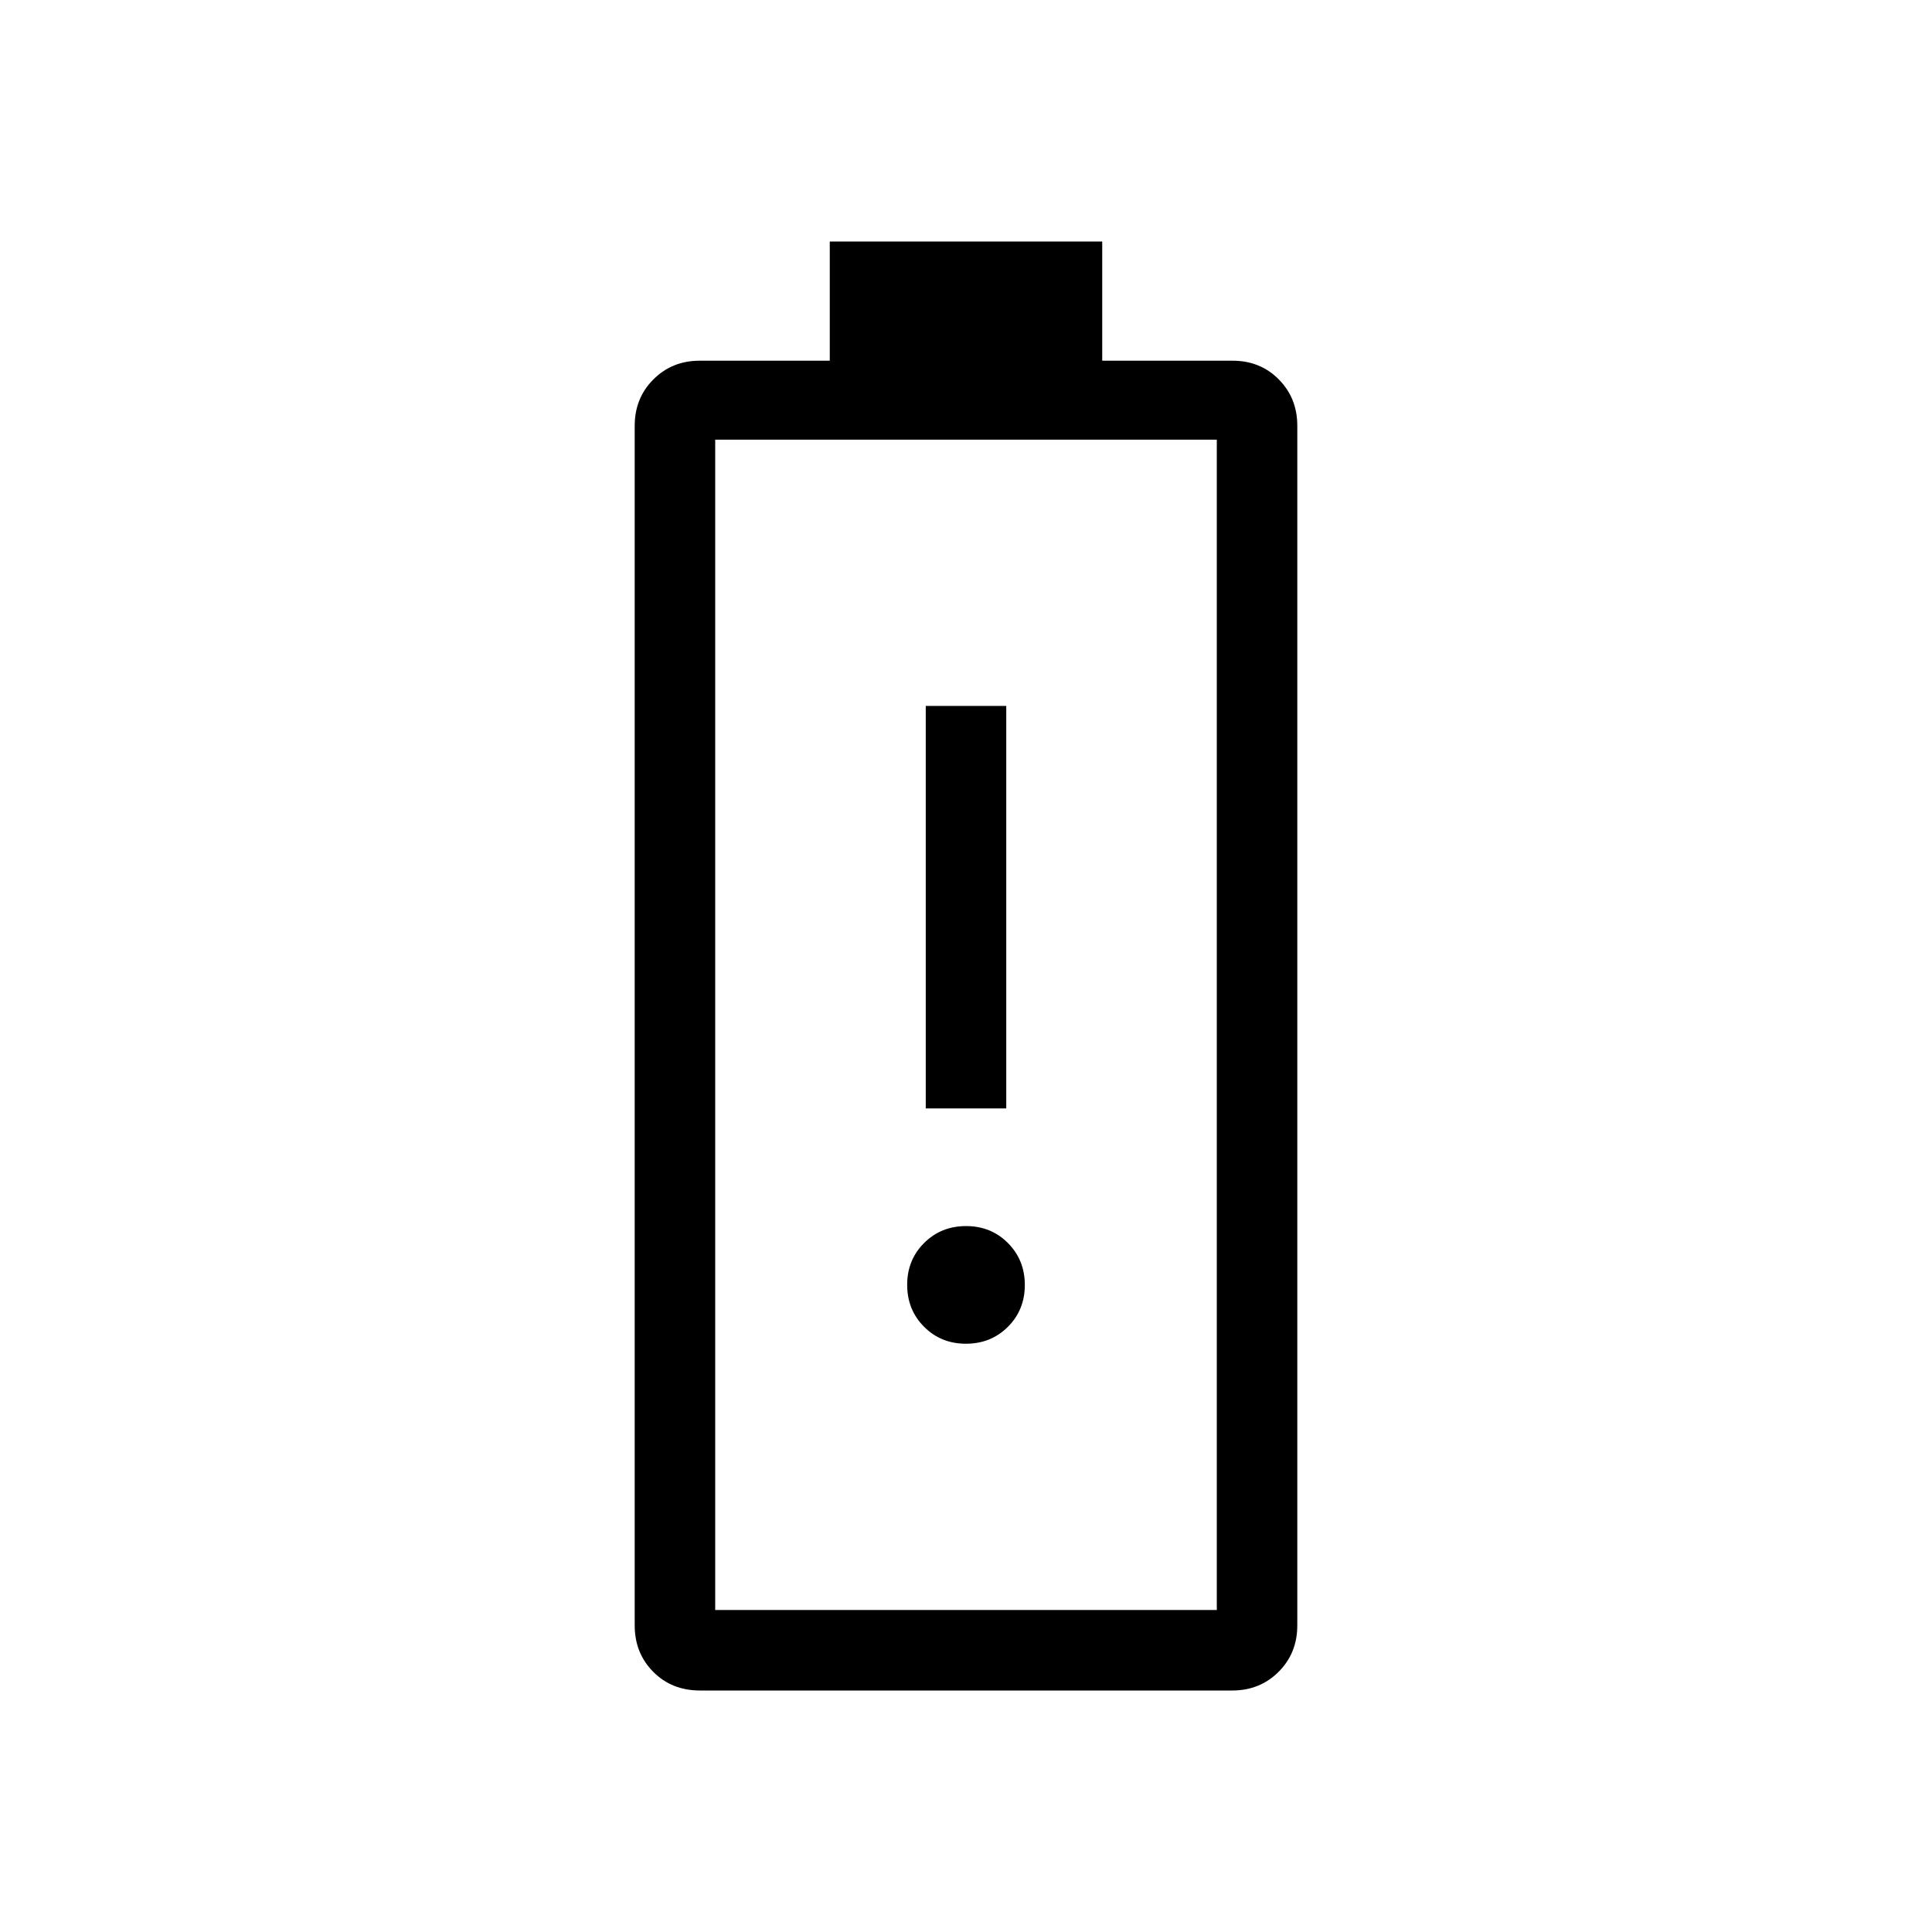 <svg xmlns="http://www.w3.org/2000/svg" height="24" viewBox="0 -960 960 960" width="24"><path d="M460-409.23h40v-200h-40v200Zm19.97 116.92q12.41 0 20.84-8.39 8.42-8.4 8.42-20.81 0-12.41-8.4-20.84-8.39-8.42-20.8-8.42t-20.84 8.4q-8.42 8.39-8.42 20.8 0 12.42 8.4 20.84 8.39 8.42 20.8 8.42ZM347.82-120q-14.05 0-23.24-9.29-9.2-9.29-9.2-23.02v-596.15q0-13.73 9.29-23.02t23.02-9.29h64.62V-840h135.38v59.23h64.78q13.76 0 22.95 9.29 9.2 9.29 9.2 23.02v596.15q0 13.73-9.29 23.02T612.31-120H347.82Zm7.56-40h249.24v-581.54H355.38V-160Zm0 0h249.24-249.24Z"/></svg>